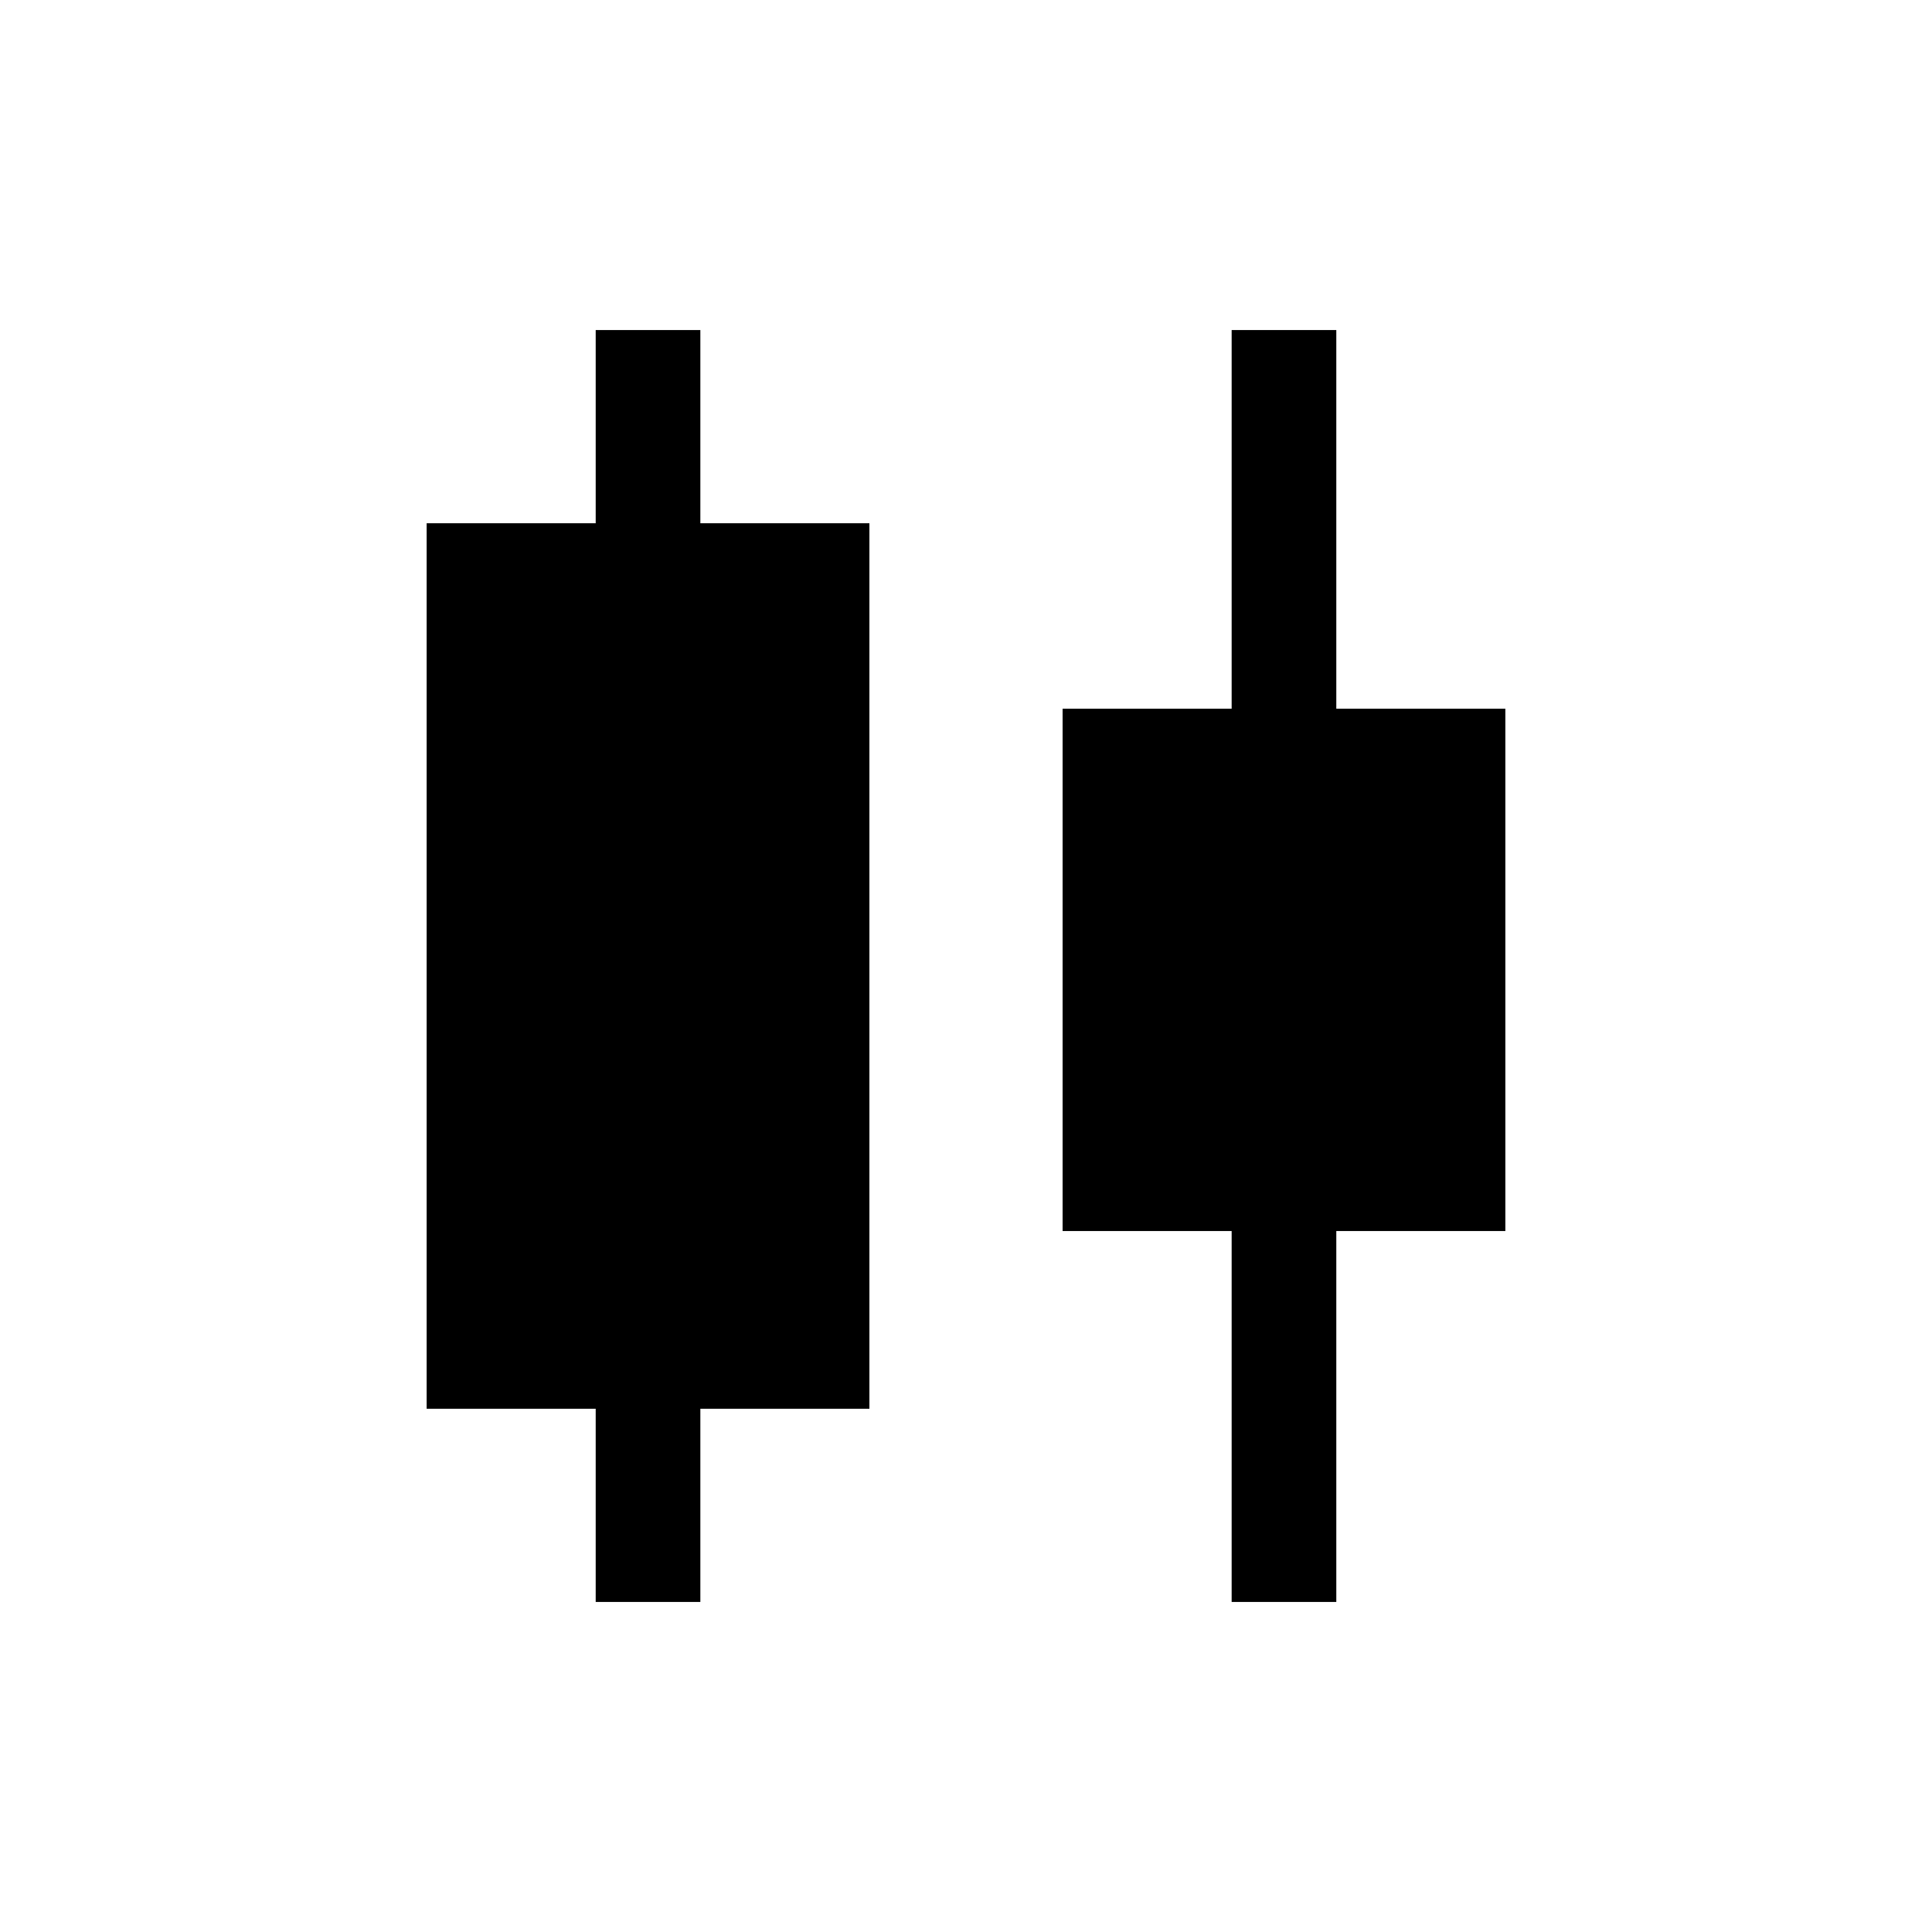 <svg xmlns="http://www.w3.org/2000/svg" height="20" viewBox="0 -960 960 960" width="20"><path d="M296-164v-96h-84v-440h84v-96h52v96h84v440h-84v96h-52Zm316 0v-184.31h-84v-259.53h84V-796h52v188.16h84v259.53h-84V-164h-52Z"/></svg>